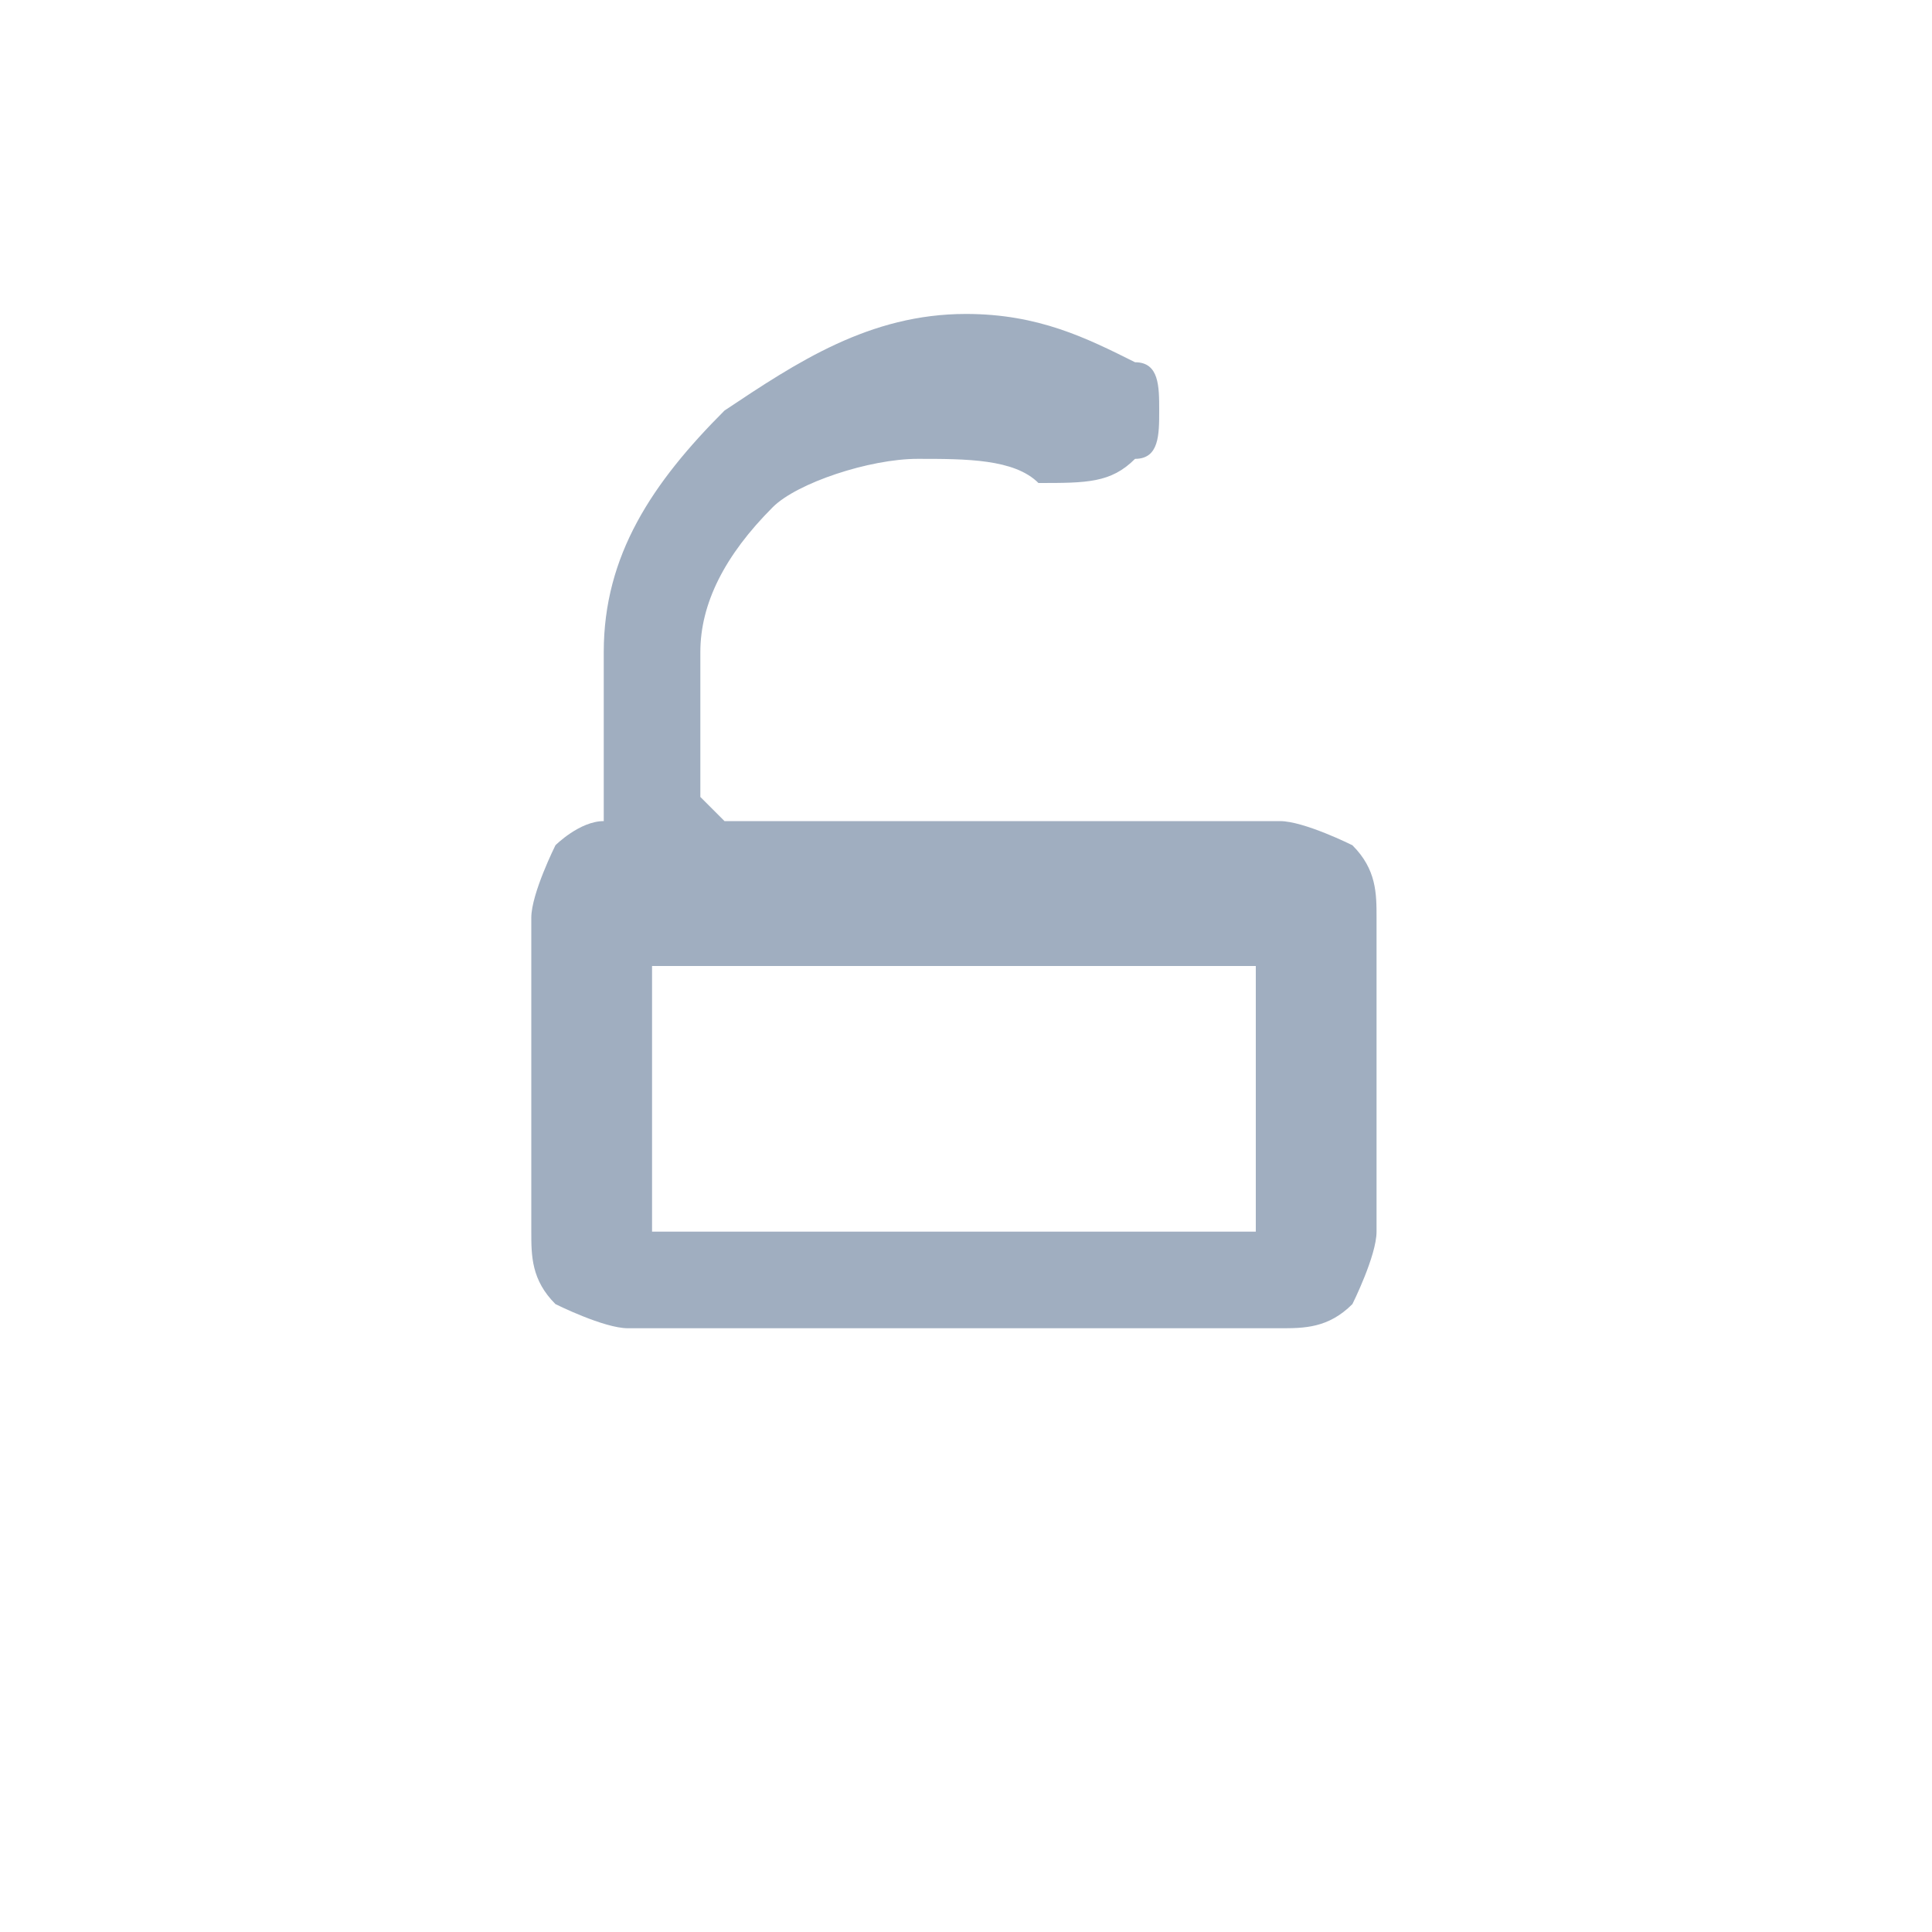 <?xml version="1.0" encoding="UTF-8"?>
<!DOCTYPE svg PUBLIC "-//W3C//DTD SVG 1.1//EN" "http://www.w3.org/Graphics/SVG/1.1/DTD/svg11.dtd">
<!-- Creator: CorelDRAW 2020 (64-Bit) -->
<svg xmlns="http://www.w3.org/2000/svg" xml:space="preserve" width="0.24in" height="0.24in" version="1.1" style="shape-rendering:geometricPrecision; text-rendering:geometricPrecision; image-rendering:optimizeQuality; fill-rule:evenodd; clip-rule:evenodd"
viewBox="0 0 0.8 0.8"
 xmlns:xlink="http://www.w3.org/1999/xlink"
 xmlns:xodm="http://www.corel.com/coreldraw/odm/2003">
 <defs>
  <style type="text/css">
   <![CDATA[
    .fil0 {fill:none}
    .fil1 {fill:#A0AEC0;fill-rule:nonzero}
   ]]>
  </style>
 </defs>
 <g id="Layer_x0020_1">
  <rect class="fil0" width="0.8" height="0.8"/>
  <path class="fil1" d="M0.3 0.34l0.23 0c0.01,0 0.03,0.01 0.03,0.01 0.01,0.01 0.01,0.02 0.01,0.03l0 0.13c0,0.01 -0.01,0.03 -0.01,0.03 -0.01,0.01 -0.02,0.01 -0.03,0.01l-0.27 0c-0.01,0 -0.03,-0.01 -0.03,-0.01 -0.01,-0.01 -0.01,-0.02 -0.01,-0.03l0 -0.13c0,-0.01 0.01,-0.03 0.01,-0.03 0,-0 0.01,-0.01 0.02,-0.01 0,-0.02 0,-0.05 0,-0.07 0,-0.04 0.02,-0.07 0.05,-0.1 0.03,-0.02 0.06,-0.04 0.1,-0.04 0.03,0 0.05,0.01 0.07,0.02 0.01,0 0.01,0.01 0.01,0.02 0,0.01 -0,0.02 -0.01,0.02 -0.01,0.01 -0.02,0.01 -0.04,0.01 -0.01,-0.01 -0.03,-0.01 -0.05,-0.01 -0.02,0 -0.05,0.01 -0.06,0.02 -0.02,0.02 -0.03,0.04 -0.03,0.06l-0 0.06zm0.22 0.06l-0.25 0 0 0.11 0.25 0 0 -0.11z"/>
 </g>
</svg>
